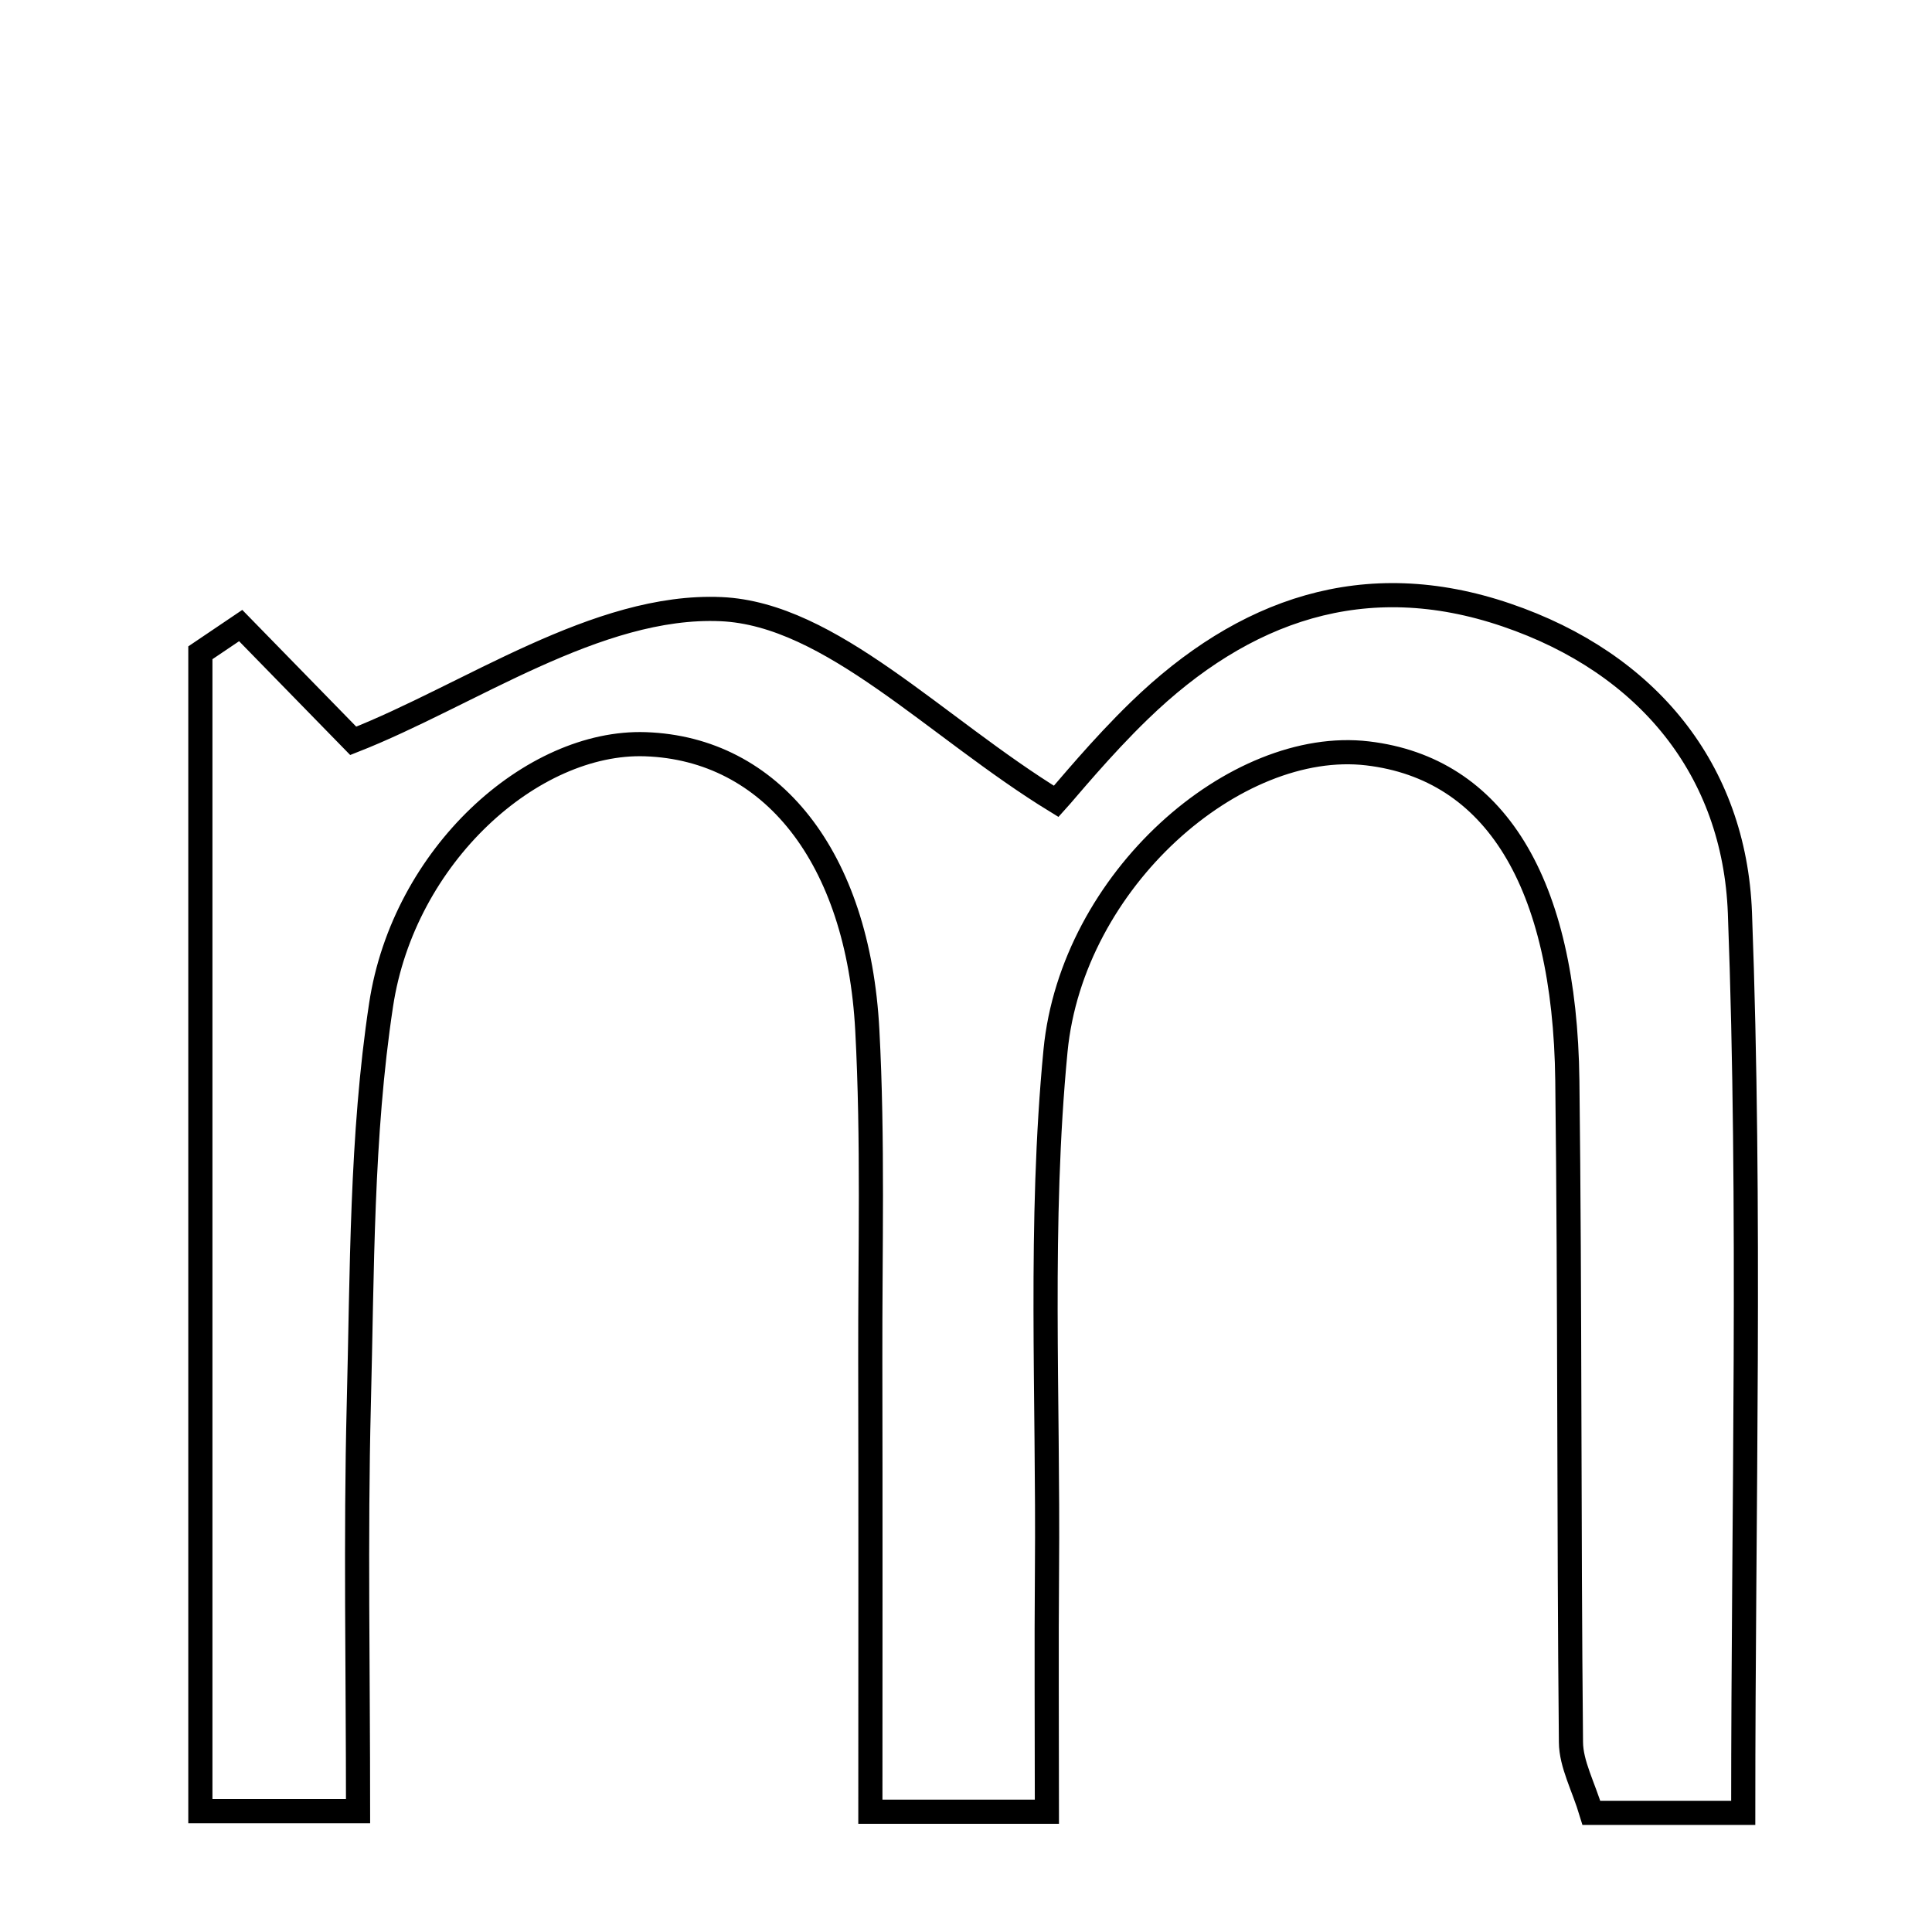 <svg xmlns="http://www.w3.org/2000/svg" viewBox="0.0 0.0 24.0 24.0" height="200px" width="200px"><path fill="none" stroke="black" stroke-width=".3" stroke-opacity="1.0"  filling="0" d="M8.958 7.567 C10.319 7.627 11.62 9.036 13.121 9.955 C13.249 9.814 13.675 9.29 14.157 8.824 C15.446 7.576 16.951 7.039 18.714 7.64 C20.47 8.238 21.547 9.566 21.614 11.342 C21.752 15.031 21.655 18.729 21.655 22.52 C20.901 22.52 20.348 22.52 19.769 22.52 C19.669 22.188 19.517 21.915 19.515 21.642 C19.488 18.903 19.503 16.163 19.47 13.424 C19.44 10.949 18.563 9.546 16.99 9.359 C15.349 9.164 13.318 10.927 13.112 13.053 C12.906 15.187 13.024 17.353 13.006 19.504 C12.998 20.469 13.005 21.433 13.005 22.506 C12.223 22.506 11.681 22.506 10.812 22.506 C10.812 20.582 10.815 18.744 10.811 16.905 C10.808 15.536 10.847 14.164 10.774 12.797 C10.66 10.641 9.579 9.299 8.018 9.245 C6.611 9.197 5.015 10.624 4.734 12.483 C4.486 14.117 4.5 15.794 4.457 17.454 C4.416 19.099 4.448 20.747 4.448 22.499 C3.65 22.499 3.114 22.499 2.489 22.499 C2.489 17.62 2.489 12.865 2.489 8.109 C2.656 7.996 2.823 7.884 2.99 7.771 C3.524 8.318 4.058 8.865 4.388 9.203 C5.823 8.64 7.417 7.499 8.958 7.567"></path></svg>